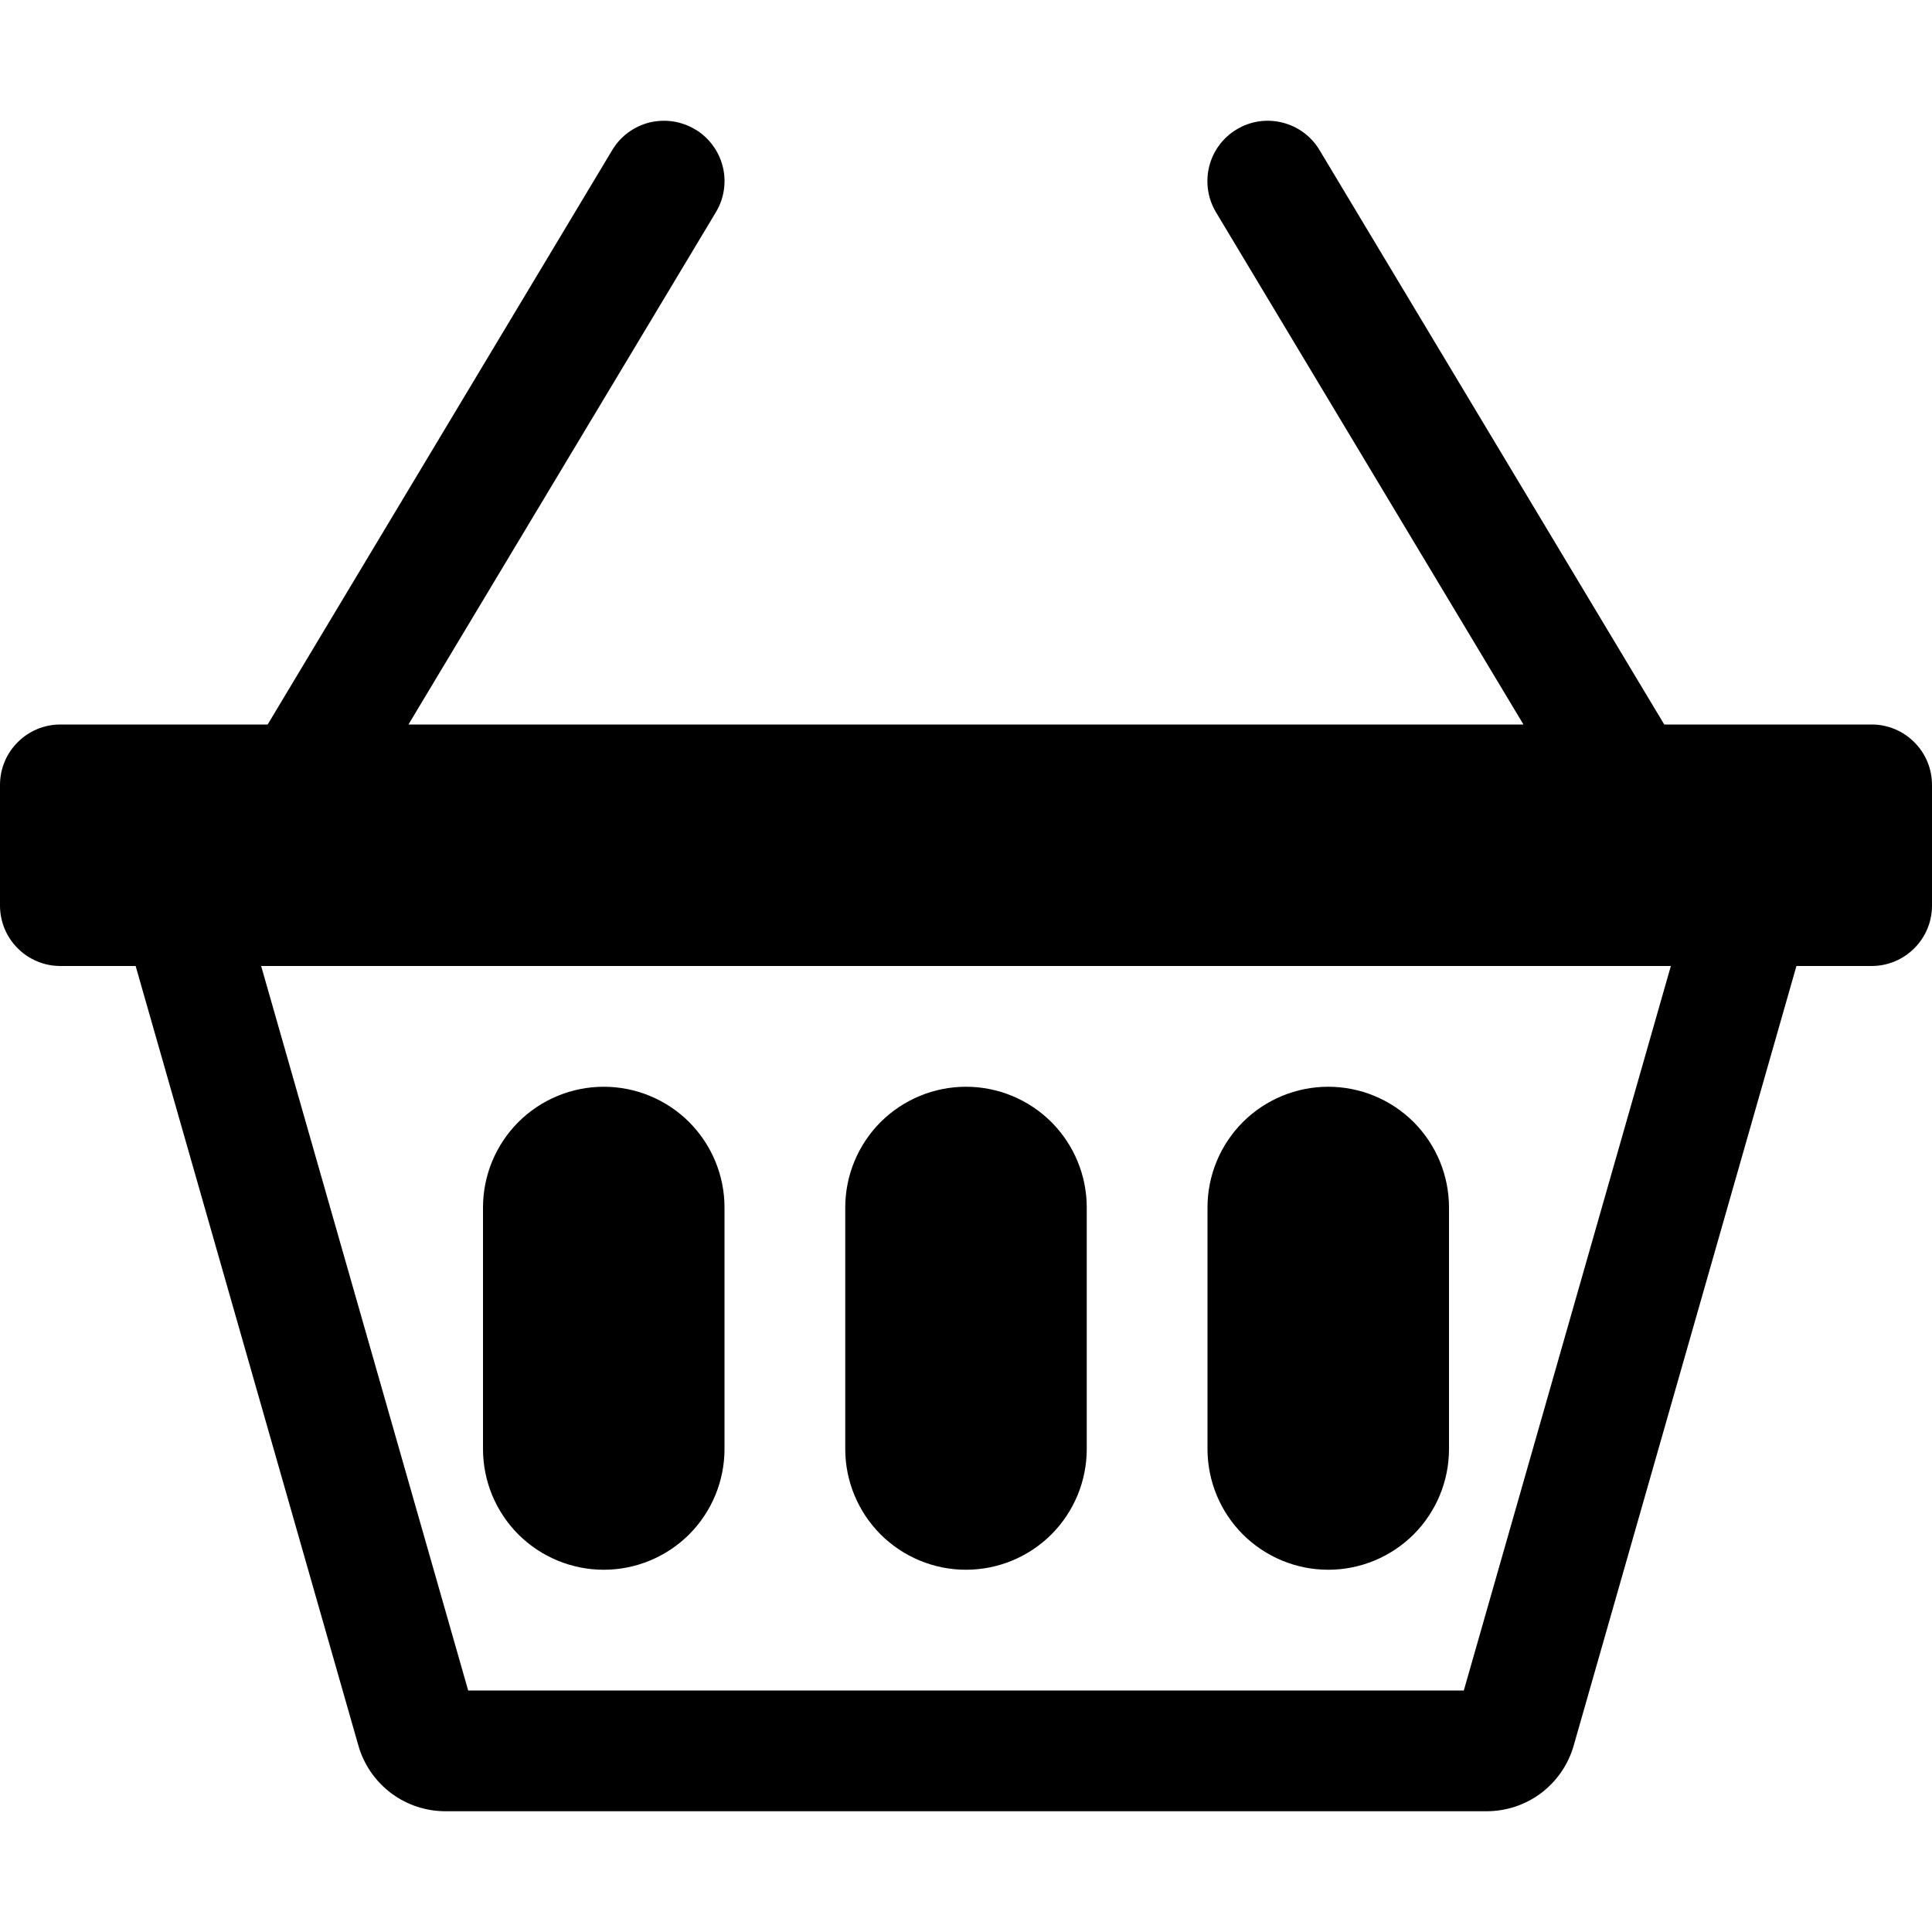 <svg width="24" height="24" viewBox="0 0 24 24" fill="none" xmlns="http://www.w3.org/2000/svg">
<path d="M6 15C6 14.602 6.158 14.221 6.439 13.939C6.721 13.658 7.102 13.5 7.5 13.5C7.898 13.5 8.279 13.658 8.561 13.939C8.842 14.221 9 14.602 9 15V18C9 18.398 8.842 18.779 8.561 19.061C8.279 19.342 7.898 19.5 7.5 19.5C7.102 19.5 6.721 19.342 6.439 19.061C6.158 18.779 6 18.398 6 18V15ZM10.5 15C10.5 14.602 10.658 14.221 10.939 13.939C11.221 13.658 11.602 13.5 12 13.5C12.398 13.5 12.779 13.658 13.061 13.939C13.342 14.221 13.5 14.602 13.5 15V18C13.5 18.398 13.342 18.779 13.061 19.061C12.779 19.342 12.398 19.5 12 19.5C11.602 19.5 11.221 19.342 10.939 19.061C10.658 18.779 10.5 18.398 10.5 18V15ZM15 15C15 14.602 15.158 14.221 15.439 13.939C15.721 13.658 16.102 13.5 16.5 13.5C16.898 13.5 17.279 13.658 17.561 13.939C17.842 14.221 18 14.602 18 15V18C18 18.398 17.842 18.779 17.561 19.061C17.279 19.342 16.898 19.5 16.5 19.5C16.102 19.5 15.721 19.342 15.439 19.061C15.158 18.779 15 18.398 15 18V15Z" fill="black"/>
<path fill-rule="evenodd" clip-rule="evenodd" d="M8.636 1.607C8.72 1.657 8.794 1.724 8.852 1.803C8.911 1.882 8.954 1.972 8.978 2.068C9.002 2.163 9.007 2.263 8.992 2.36C8.978 2.458 8.944 2.551 8.893 2.636L5.074 9H18.925L15.105 2.636C15.003 2.465 14.973 2.261 15.021 2.068C15.069 1.875 15.192 1.709 15.363 1.607C15.534 1.504 15.738 1.474 15.931 1.523C16.124 1.571 16.29 1.694 16.392 1.865L20.674 9H23.25C23.449 9 23.64 9.079 23.78 9.22C23.921 9.36 24 9.551 24 9.75V11.25C24 11.449 23.921 11.64 23.78 11.78C23.64 11.921 23.449 12 23.25 12H22.316L19.549 21.684C19.482 21.919 19.34 22.126 19.145 22.274C18.949 22.421 18.711 22.5 18.466 22.5H5.535C5.29 22.5 5.052 22.421 4.857 22.274C4.661 22.126 4.519 21.919 4.452 21.684L1.685 12H0.75C0.551 12 0.36 11.921 0.22 11.78C0.079 11.64 0 11.449 0 11.25V9.75C0 9.551 0.079 9.36 0.22 9.22C0.36 9.079 0.551 9 0.75 9H3.325L7.605 1.865C7.656 1.78 7.722 1.706 7.801 1.648C7.881 1.589 7.971 1.546 8.066 1.522C8.162 1.499 8.261 1.494 8.358 1.508C8.456 1.523 8.55 1.556 8.634 1.607H8.636ZM3.244 12L5.816 21H18.184L20.756 12H3.244Z" fill="black"/>
</svg>
